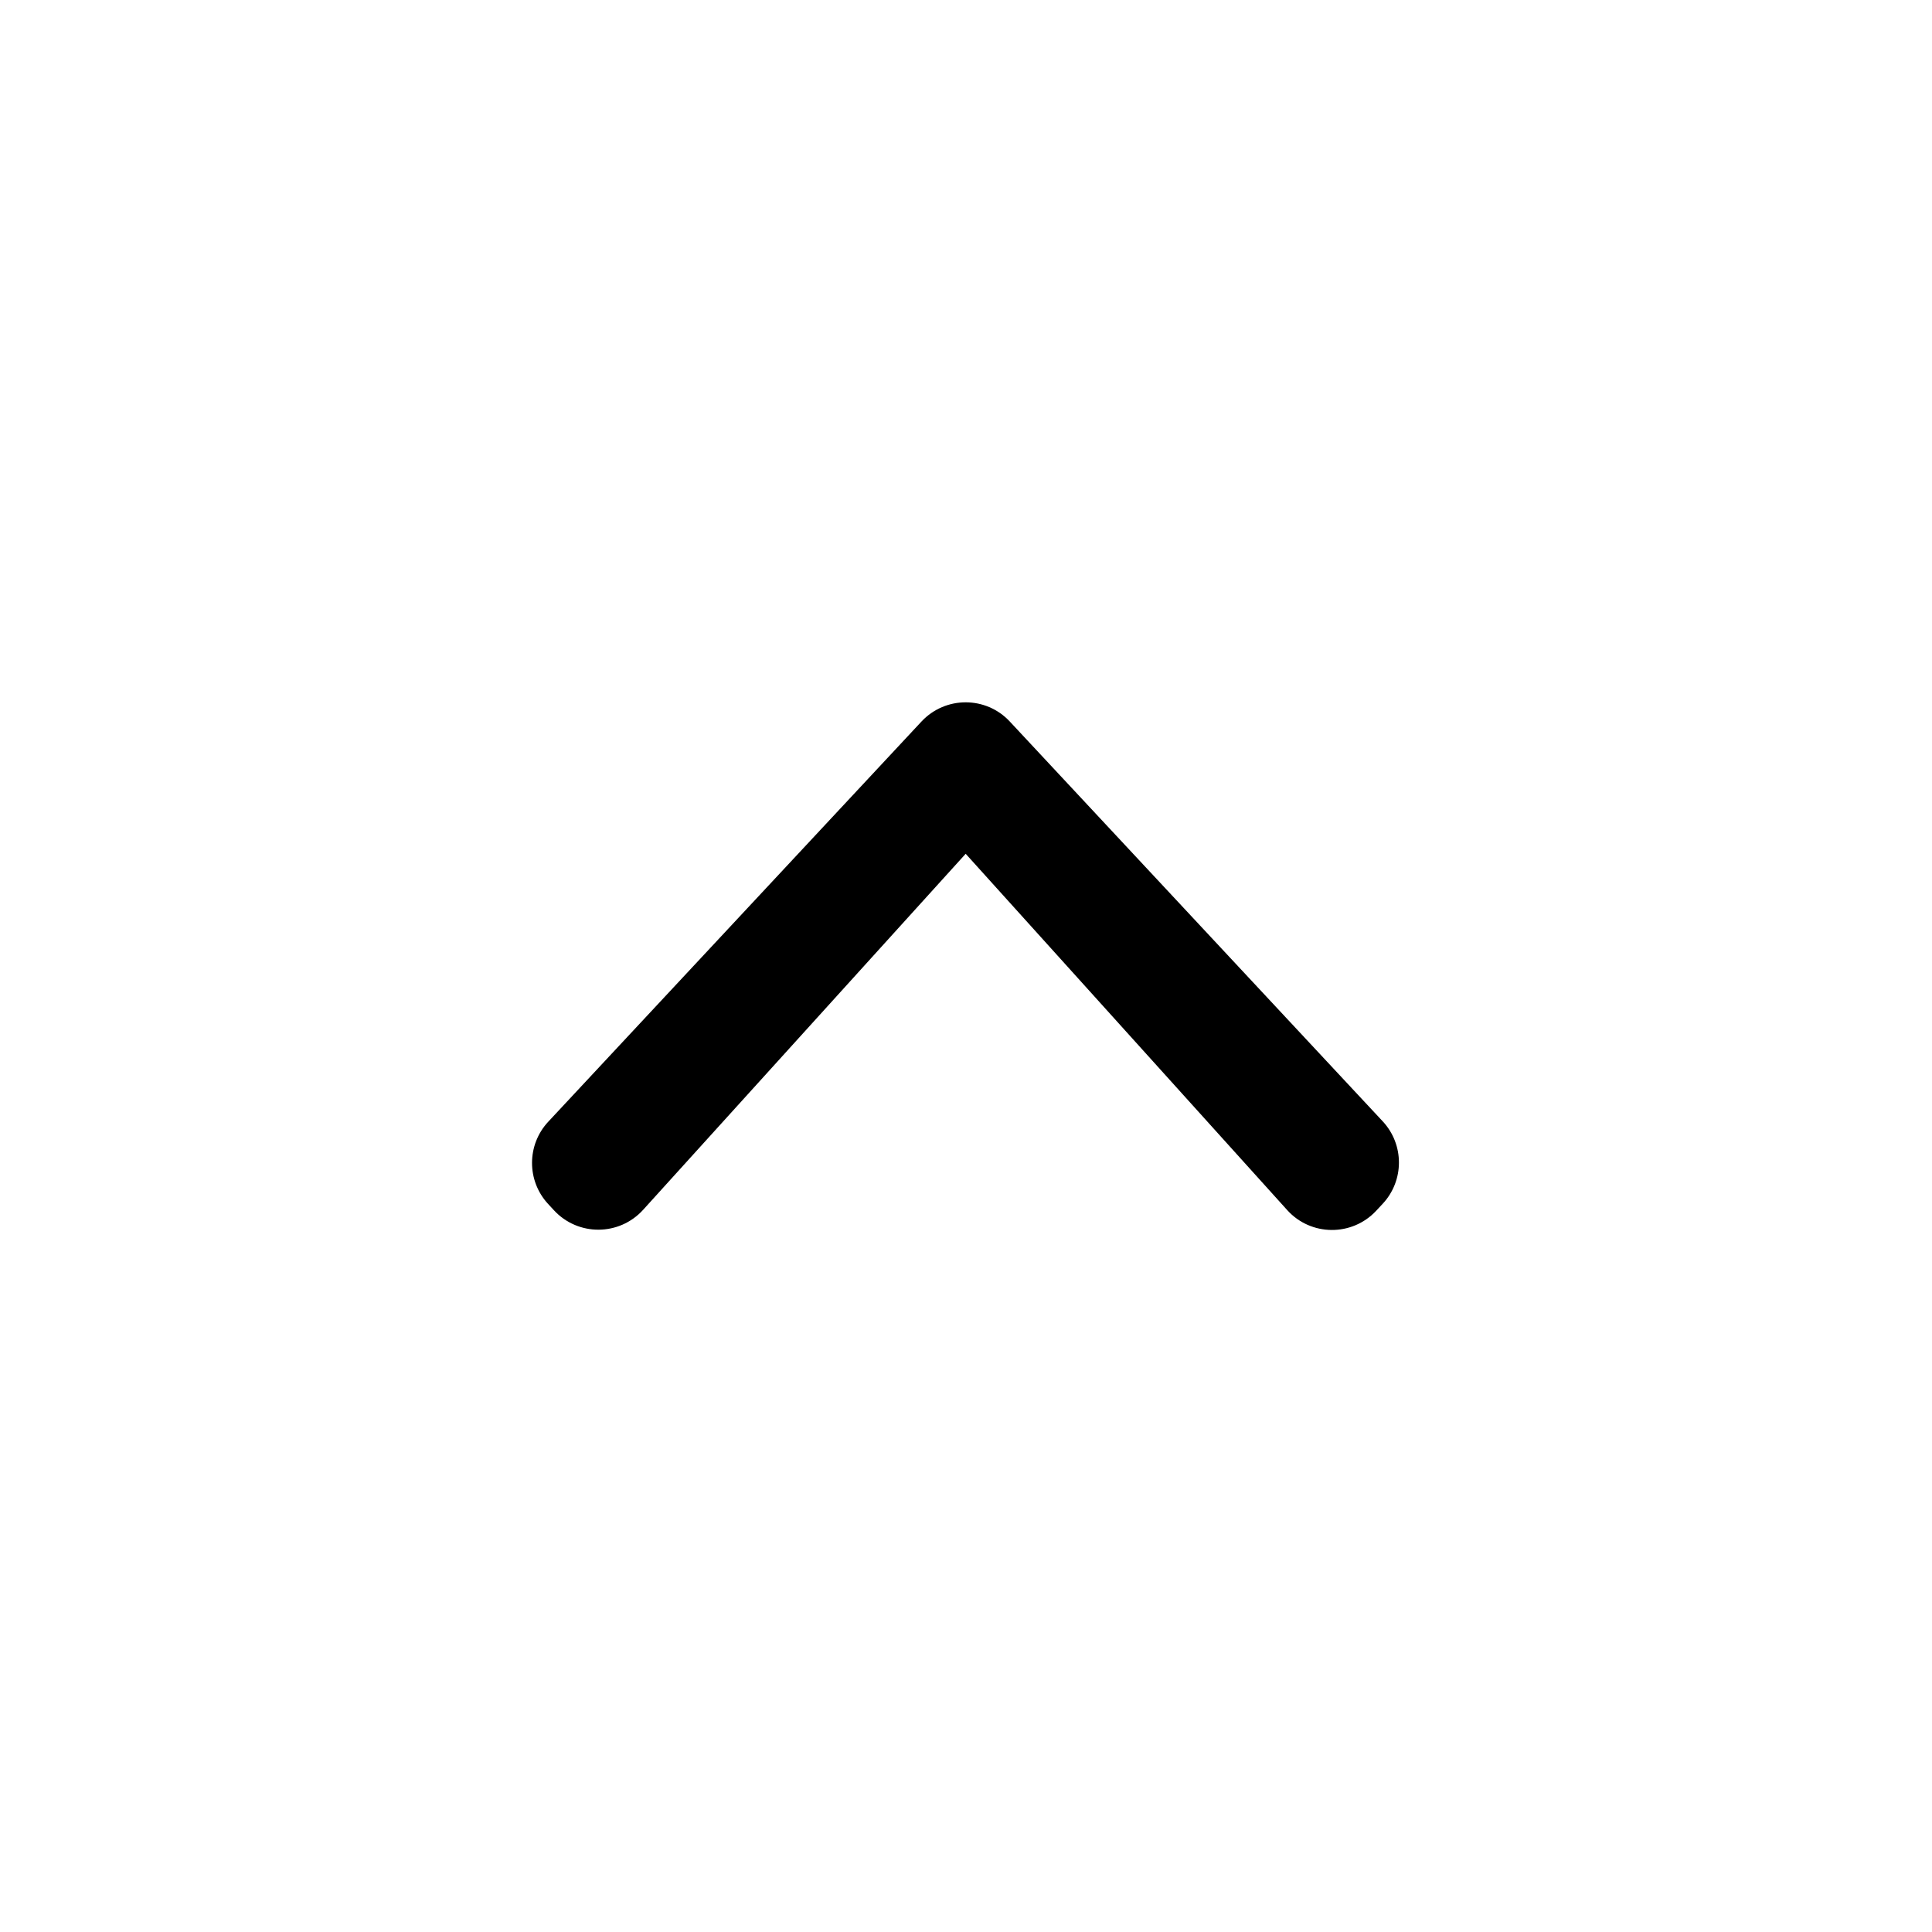 <svg width="24" height="24" viewBox="0 0 24 24" fill="none" xmlns="http://www.w3.org/2000/svg">
    <path d="M17.177 14.953C17.445 14.665 17.445 14.218 17.177 13.93L12.544 8.963C12.248 8.645 11.744 8.645 11.447 8.963L6.811 13.934C6.543 14.221 6.542 14.666 6.807 14.954L6.881 15.034C7.18 15.358 7.692 15.356 7.989 15.029L11.996 10.606L15.99 15.032C16.284 15.358 16.795 15.362 17.095 15.041L17.177 14.953Z" fill="currentColor"/>
</svg>
